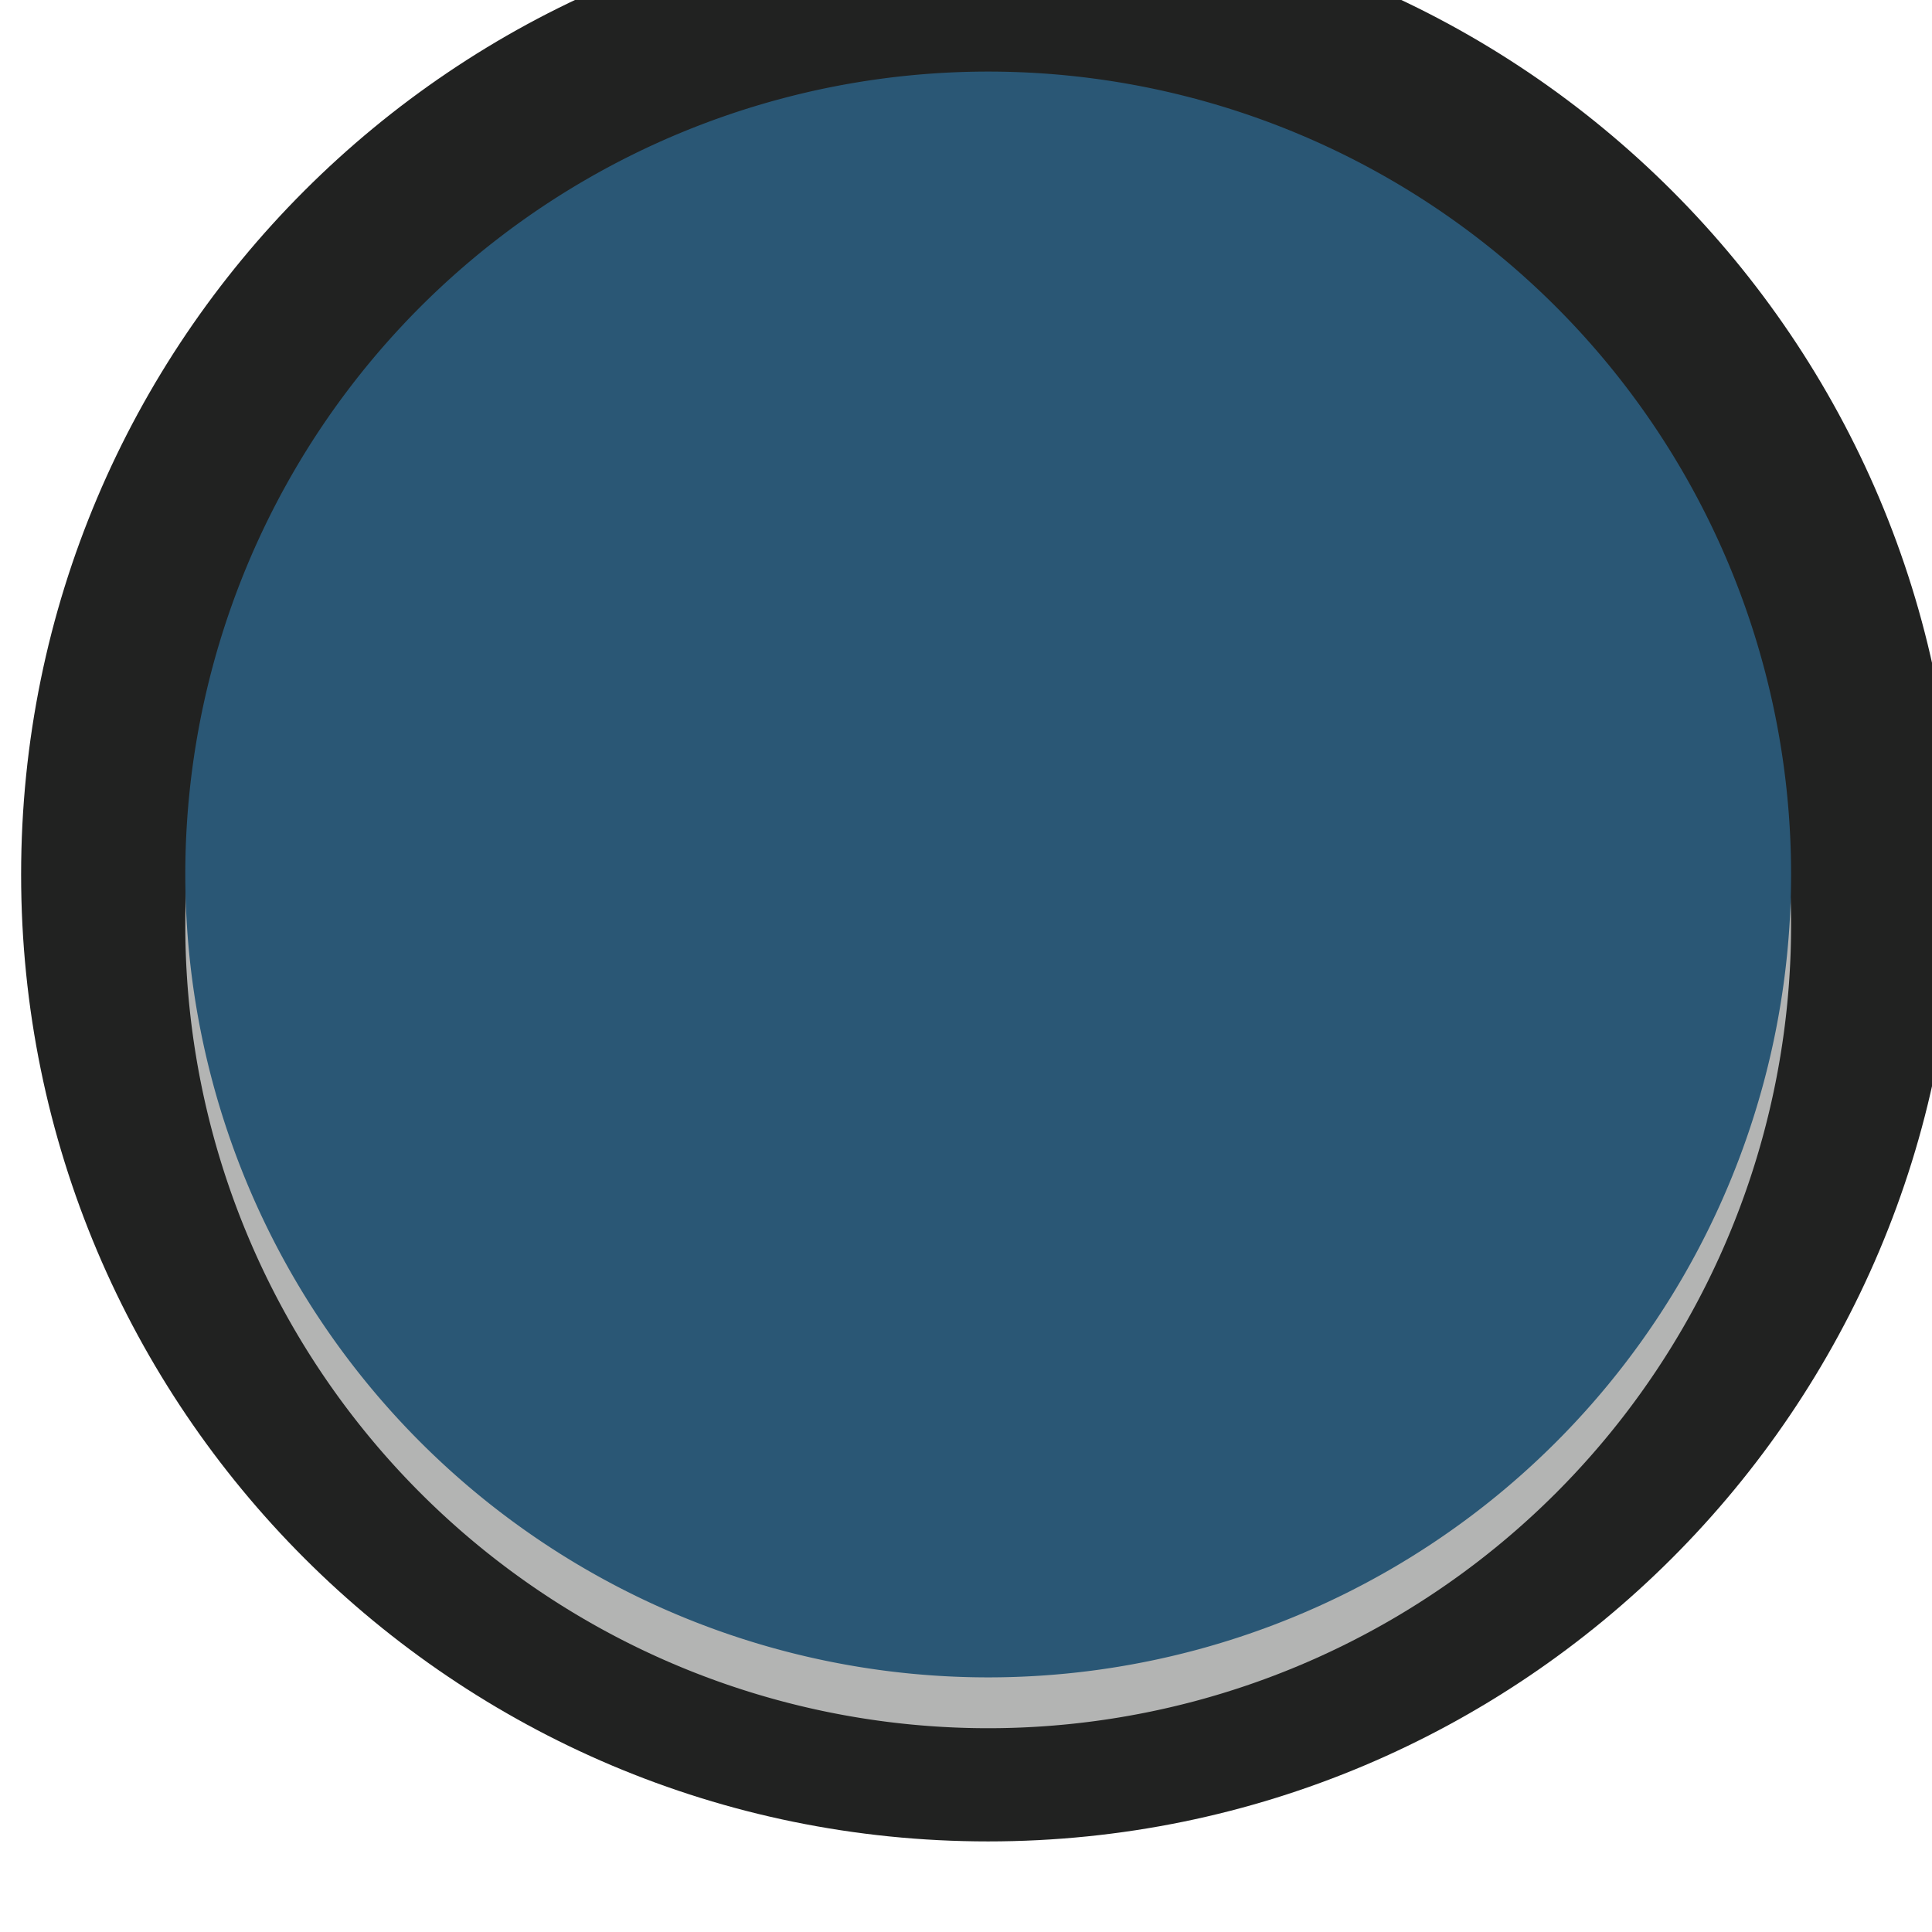 <svg xmlns="http://www.w3.org/2000/svg" xmlns:svg="http://www.w3.org/2000/svg" id="svg12484" width="28" height="27.996" version="1.1" viewBox="0 0 7.408 7.407"><g id="layer1" transform="translate(-155.97,-111.699)"><g id="g12476" transform="matrix(0.273,0,0,-0.273,81.039,439.909)" style="stroke-width:1.294"><g id="g12468" transform="translate(301.935,1189.951)" style="stroke-width:1.294"><path style="fill:#212221;fill-opacity:1;fill-rule:nonzero;stroke:none;stroke-width:1.294" id="path12466" d="m 0,0 c 0,-7.5 -6.083,-13.58 -13.584,-13.58 -7.5,0 -13.582,6.08 -13.582,13.58 0,7.503 6.082,13.582 13.582,13.582 C -6.083,13.582 0,7.503 0,0"/></g><path style="opacity:1;vector-effect:none;fill:#b3b4b3;fill-opacity:1;fill-rule:nonzero;stroke:none;stroke-width:1.294;stroke-linecap:butt;stroke-linejoin:miter;stroke-miterlimit:4;stroke-dasharray:none;stroke-dashoffset:0;stroke-opacity:1" id="circle12472" d="m 299.629,-1189.238 a 11.277,11.277 0 0 1 -11.277,11.277 11.277,11.277 0 0 1 -11.277,-11.277 11.277,11.277 0 0 1 11.277,-11.277 11.277,11.277 0 0 1 11.277,11.277 z" transform="scale(1,-1)"/><path style="opacity:1;vector-effect:none;fill:#2a5775;fill-opacity:1;fill-rule:nonzero;stroke:none;stroke-width:1.294;stroke-linecap:butt;stroke-linejoin:miter;stroke-miterlimit:4;stroke-dasharray:none;stroke-dashoffset:0;stroke-opacity:1" id="circle12474" d="m 299.629,-1189.952 a 11.277,11.277 0 0 1 -11.277,11.277 11.277,11.277 0 0 1 -11.277,-11.277 11.277,11.277 0 0 1 11.277,-11.277 11.277,11.277 0 0 1 11.277,11.277 z" transform="scale(1,-1)"/></g></g></svg>